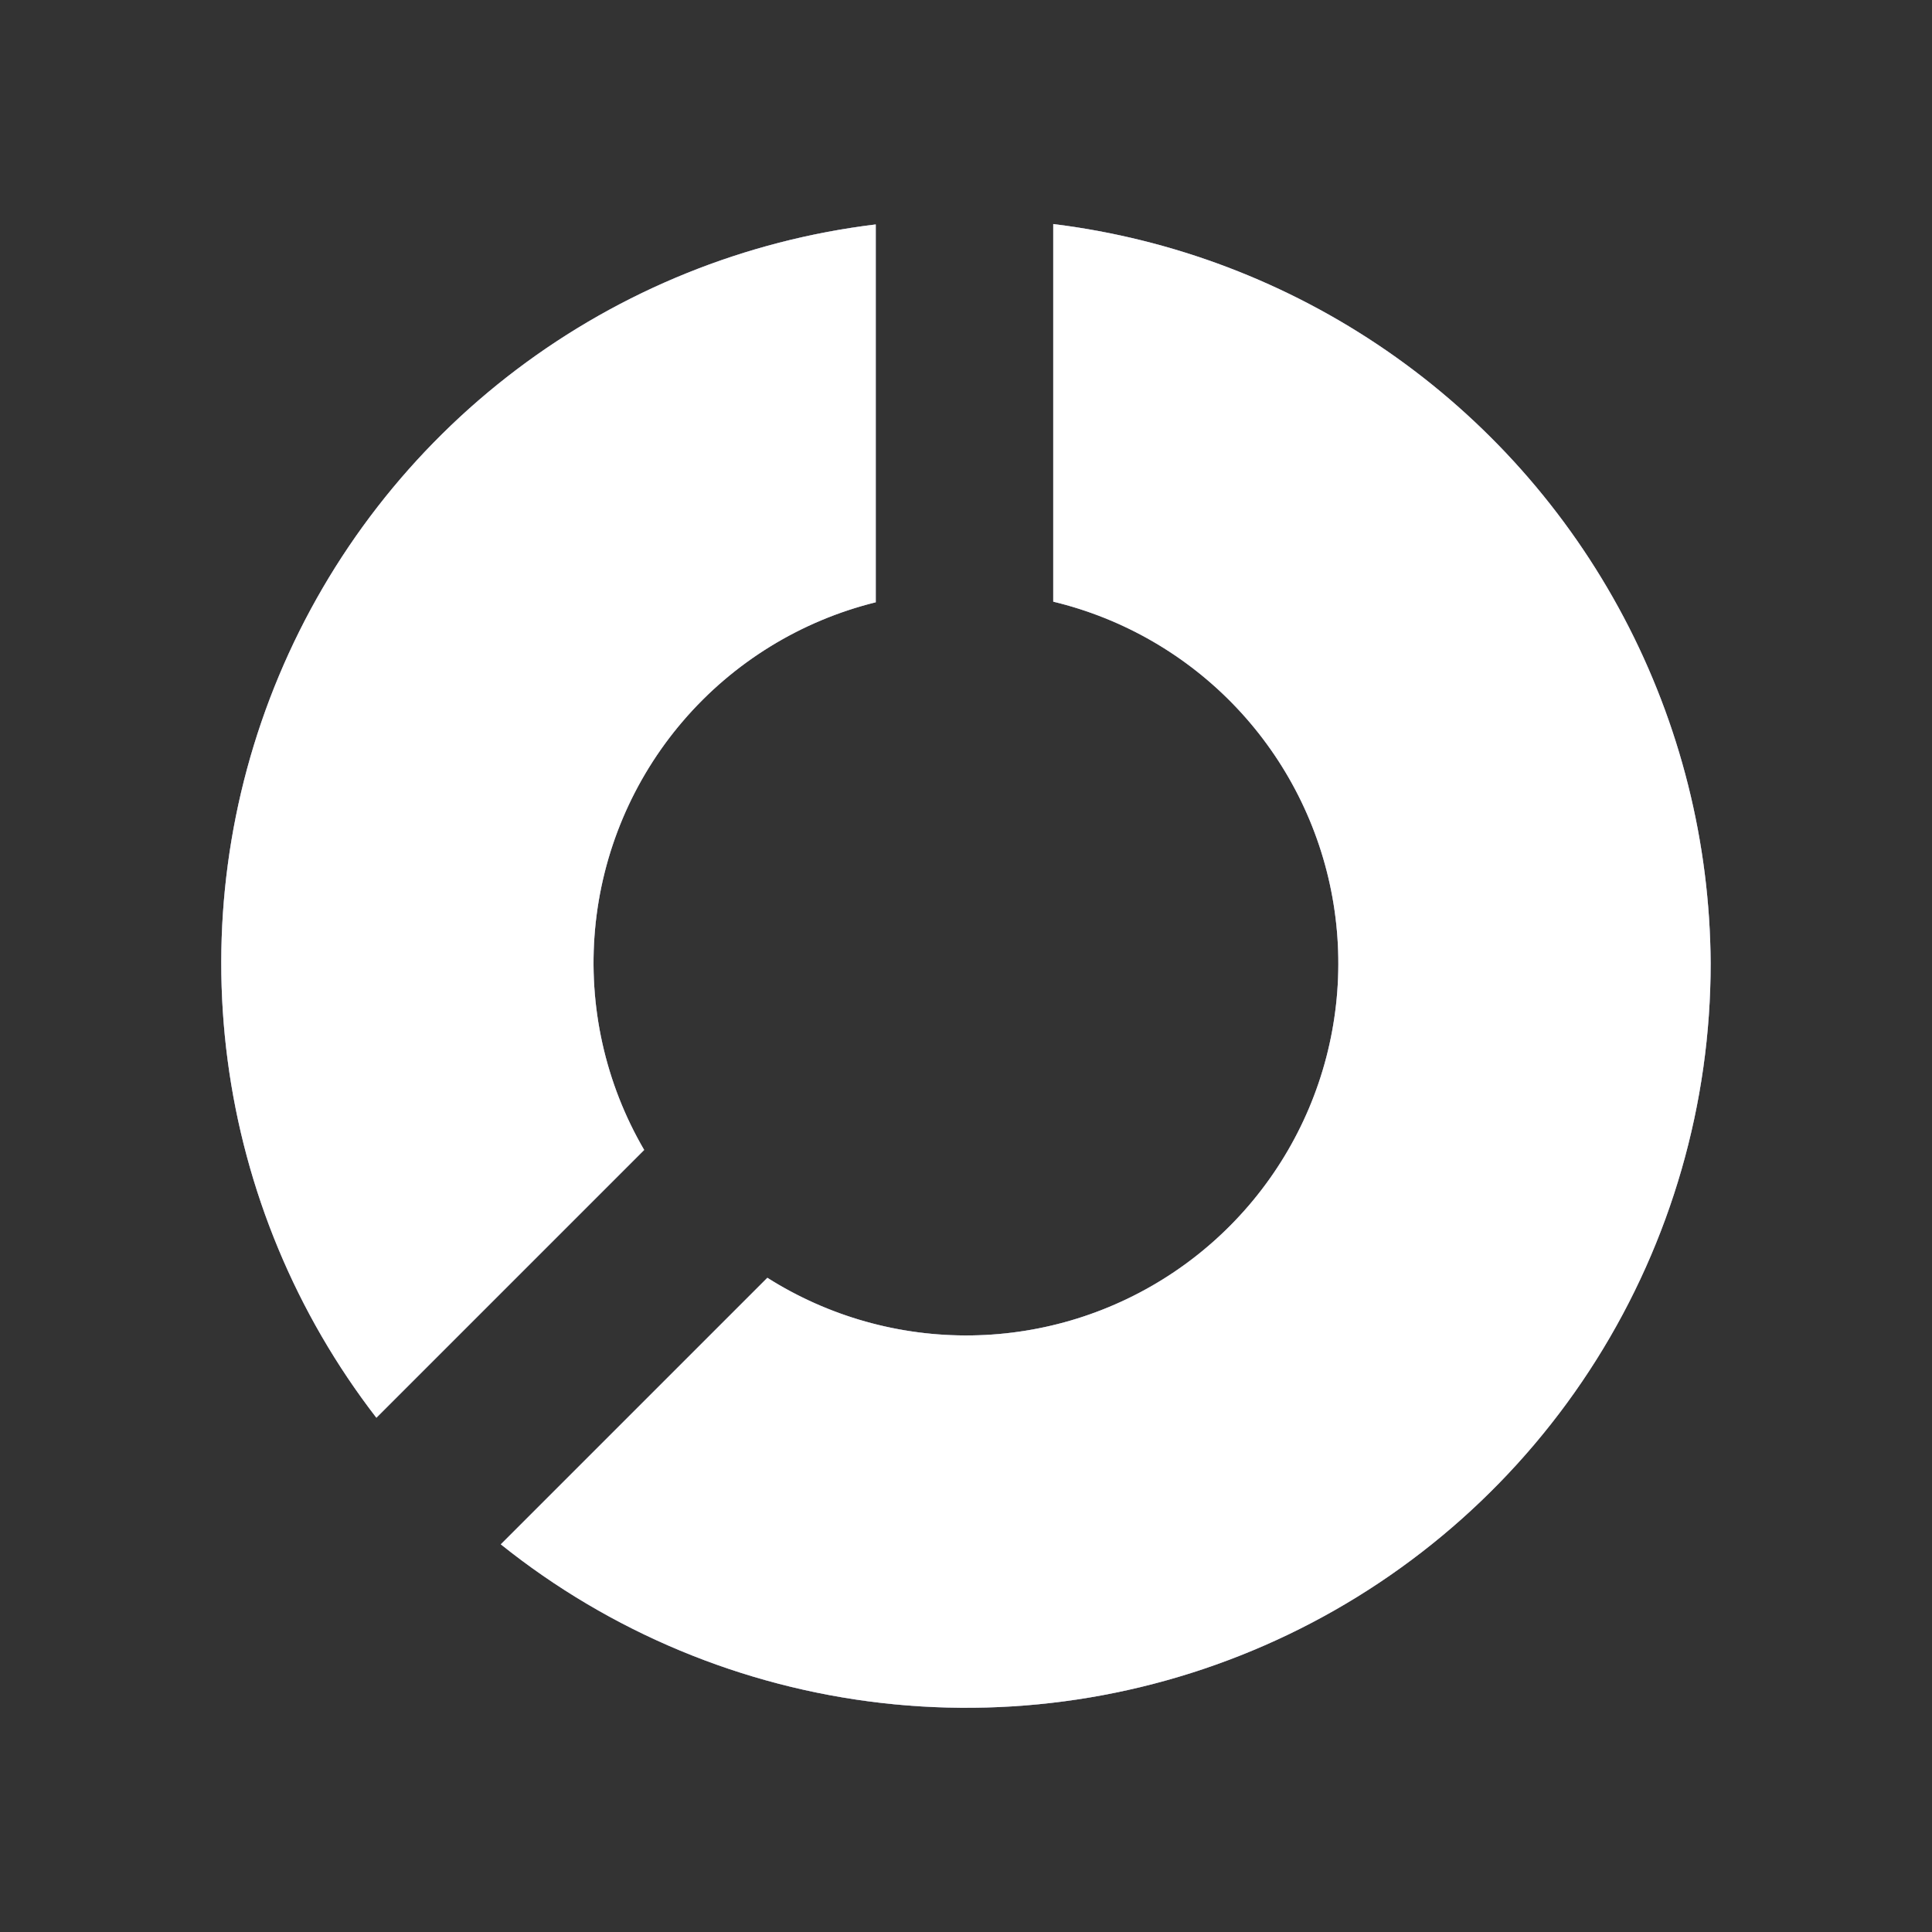 <svg id="Layer_1" data-name="Layer 1" xmlns="http://www.w3.org/2000/svg" xmlns:xlink="http://www.w3.org/1999/xlink" viewBox="0 0 18.679 18.679"><rect x="0" y="0" width="18.679" height="18.679" fill="#333333" stroke="none"/><defs><clipPath id="clip-path"><path d="M16.539,9.312A7.197,7.197,0,0,1,4.842,14.931L7.419,12.354A3.597,3.597,0,1,0,10.183,5.817V2.166A7.243,7.243,0,0,1,16.539,9.312ZM8.467,2.17V5.823a3.59,3.59,0,0,0-2.239,5.295l-2.589,2.589A7.193,7.193,0,0,1,8.467,2.17Z" style="fill:none"/></clipPath><clipPath id="clip-path-2"><rect x="-2167.661" y="-758.662" width="2400" height="3281" style="fill:none"/></clipPath></defs><title>Dounut_w</title><path d="M16.539,9.312A7.197,7.197,0,0,1,4.842,14.931L7.419,12.354A3.597,3.597,0,1,0,10.183,5.817V2.166A7.243,7.243,0,0,1,16.539,9.312ZM8.467,2.17V5.823a3.59,3.59,0,0,0-2.239,5.295l-2.589,2.589A7.193,7.193,0,0,1,8.467,2.17Z" style="fill:#8786a4;fill-rule:evenodd"/><g style="clip-path:url(#clip-path)"><rect x="-2167.661" y="-758.662" width="2400" height="3281" style="fill:#8786a4"/><g style="clip-path:url(#clip-path-2)"><rect x="-2.861" y="-2.834" width="24.4" height="24.346" style="fill:#fff"/></g></g></svg>